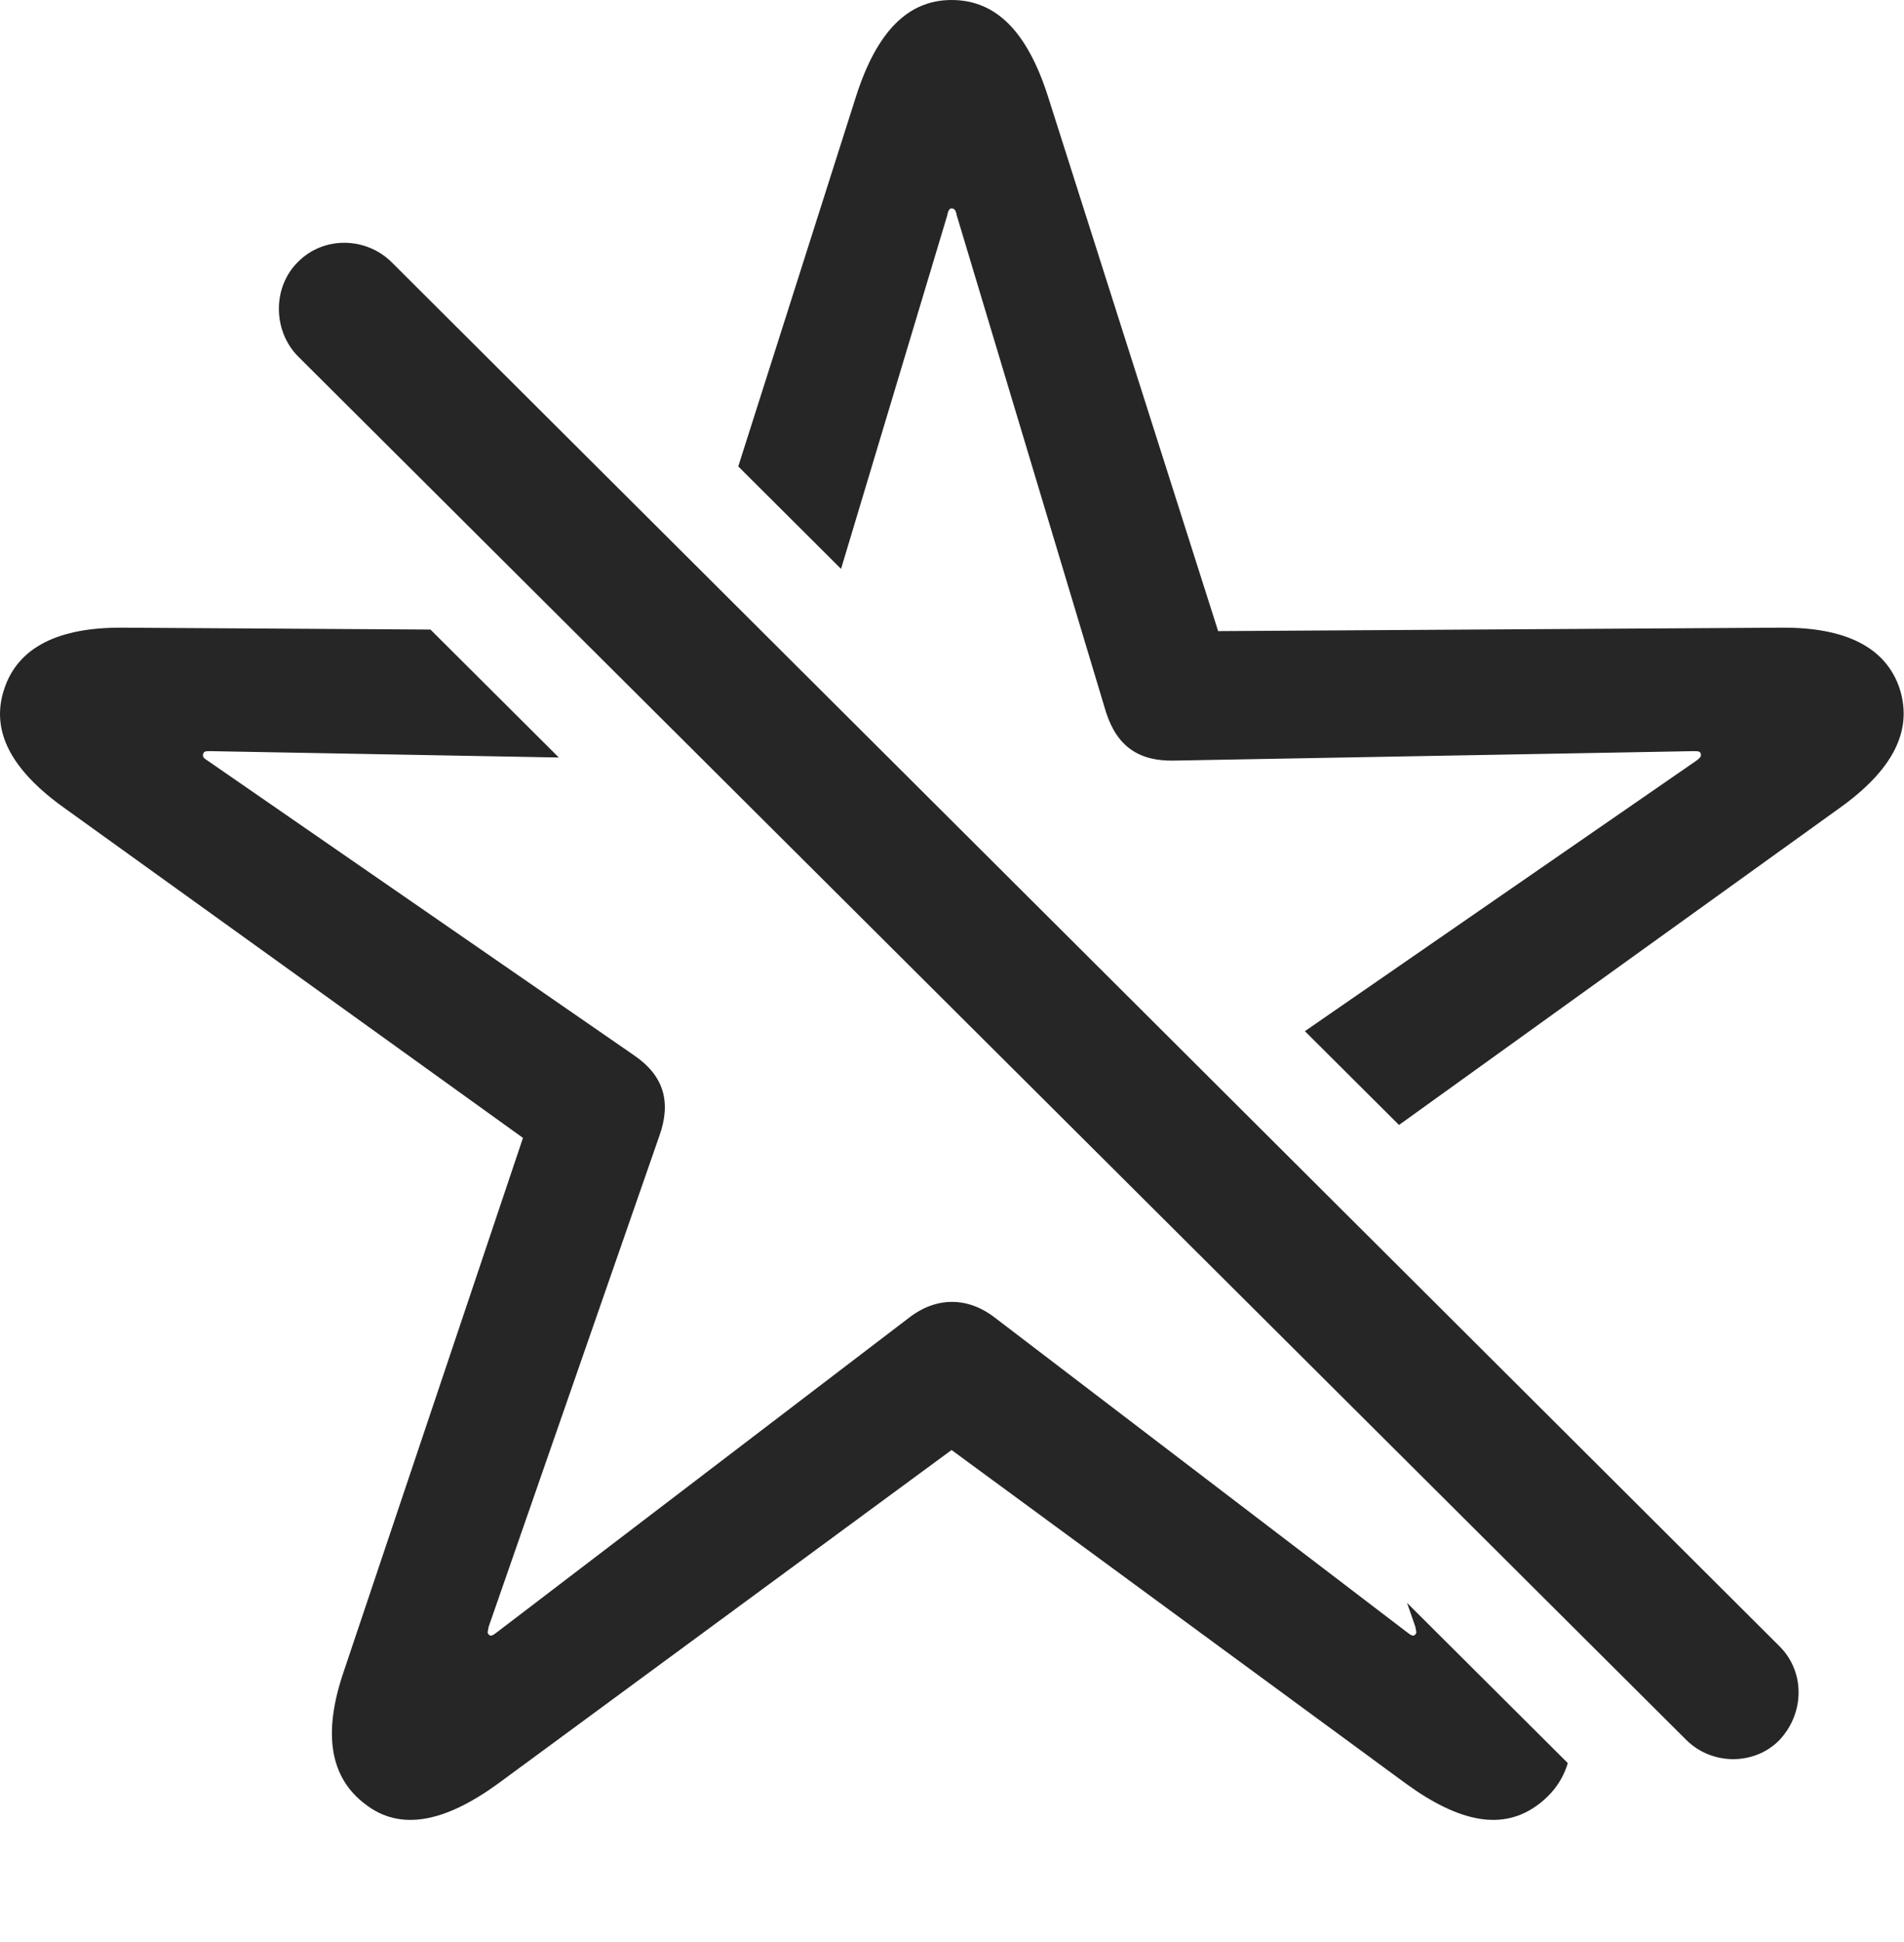 <?xml version="1.0" encoding="UTF-8"?>
<!--Generator: Apple Native CoreSVG 232.5-->
<!DOCTYPE svg
PUBLIC "-//W3C//DTD SVG 1.1//EN"
       "http://www.w3.org/Graphics/SVG/1.1/DTD/svg11.dtd">
<svg version="1.1" xmlns="http://www.w3.org/2000/svg" xmlns:xlink="http://www.w3.org/1999/xlink" width="108.457" height="110.596">
 <g>
  <rect height="110.596" opacity="0" width="108.457" x="0" y="0"/>
  <path d="M24.52 35.849L31.832 43.134L12.016 42.773C11.723 42.773 11.626 42.773 11.577 42.92C11.528 43.066 11.577 43.164 11.821 43.31L36.138 60.107C37.846 61.279 38.237 62.793 37.553 64.697L27.837 92.627C27.788 92.92 27.739 92.969 27.837 93.066C27.934 93.213 28.081 93.115 28.276 92.969L51.763 75.049C53.325 73.828 55.132 73.828 56.694 75.049L80.18 92.969C80.376 93.115 80.522 93.213 80.62 93.066C80.718 92.969 80.669 92.92 80.62 92.627L80.148 91.272L89.306 100.396C89.02 101.343 88.465 102.119 87.651 102.734C85.6 104.297 83.11 103.76 80.083 101.562L54.204 82.568L28.374 101.562C25.346 103.76 22.807 104.297 20.805 102.734C18.803 101.221 18.364 98.731 19.585 95.166L29.79 64.795L3.716 46.045C0.688 43.897-0.581 41.65 0.249 39.209C1.03 36.865 3.325 35.693 7.085 35.742ZM59.673 5.42L69.389 35.938L101.372 35.742C105.132 35.693 107.427 36.865 108.208 39.209C108.989 41.65 107.768 43.897 104.741 46.045L79.691 64.059L74.33 58.718L96.636 43.31C96.831 43.164 96.928 43.066 96.88 42.92C96.831 42.773 96.733 42.773 96.44 42.773L66.899 43.31C64.897 43.359 63.628 42.529 62.993 40.527L54.497 12.256C54.448 11.963 54.35 11.865 54.204 11.865C54.106 11.865 54.009 11.963 53.96 12.256L47.908 32.394L42.053 26.56L48.784 5.42C49.956 1.807 51.714 0 54.204 0C56.743 0 58.501 1.807 59.673 5.42Z" fill="#000000" fill-opacity="0.85"/>
  <path d="M96.05 99.072C97.514 100.537 99.956 100.537 101.372 99.072C102.788 97.559 102.837 95.215 101.372 93.75L22.319 14.941C20.854 13.477 18.413 13.428 16.948 14.941C15.532 16.357 15.532 18.799 16.948 20.264Z" fill="#000000" fill-opacity="0.85"/>
 </g>
</svg>
